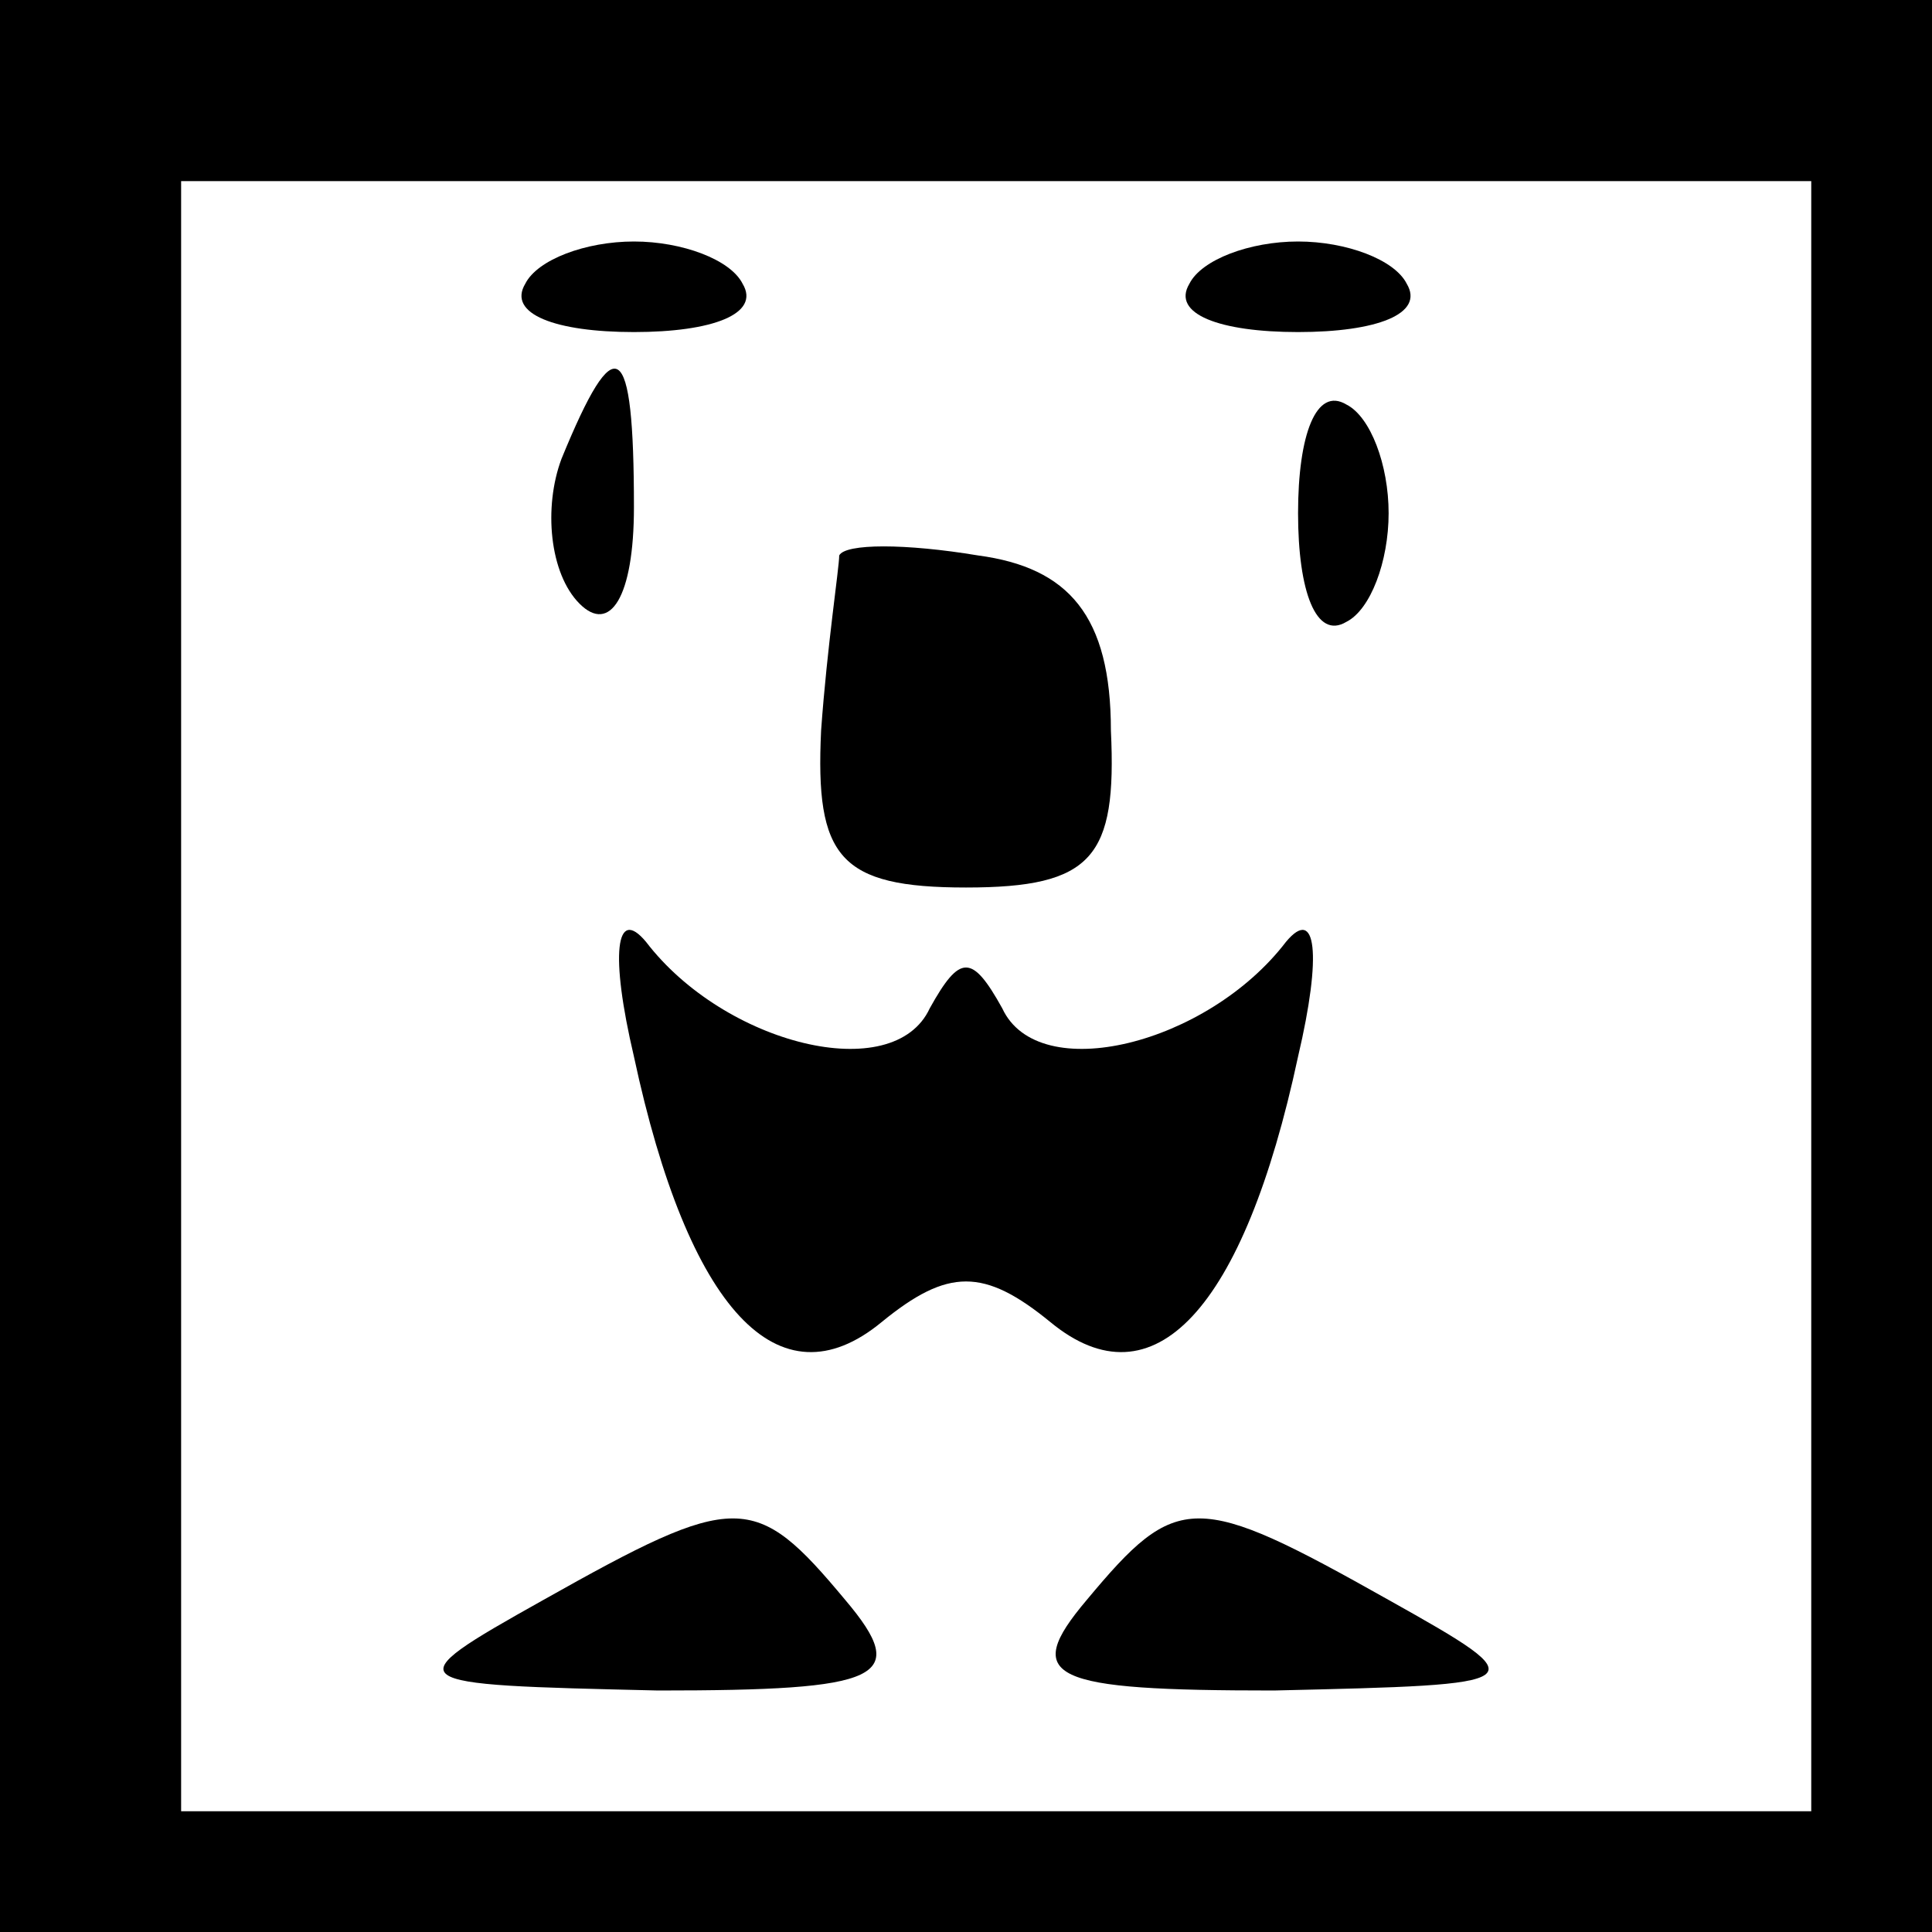 <?xml version="1.0" standalone="no"?>
<!DOCTYPE svg PUBLIC "-//W3C//DTD SVG 20010904//EN"
 "http://www.w3.org/TR/2001/REC-SVG-20010904/DTD/svg10.dtd">
<svg version="1.0" xmlns="http://www.w3.org/2000/svg"
 width="32pt" height="32pt" viewBox="0 0 32 32"
 preserveAspectRatio="xMidYMid meet">
<rect x="0" y="0" width="32" height="32" fill="#808080" stroke="none"/>
<g transform="translate(0,32) scale(0.1,-0.1)"
fill="#000000" stroke="none">
<path fill="#000000" stroke="none" d="M0 160 l0 -160 160 0 160 0 0 160 0
160 -160 0 -160 0 0 -160z"/>
<path fill="#ffffff" stroke="none" d="M300 155 l0 -135 -135 0 -135 0 0 135
0 135 135 0 135 0 0 -135z"/>
<path fill="#000000" stroke="none" d="M87 273 c-3 -5 5 -8 18 -8 13 0 21 3
18 8 -2 4 -10 7 -18 7 -8 0 -16 -3 -18 -7z"/>
<path fill="#000000" stroke="none" d="M197 273 c-3 -5 5 -8 18 -8 13 0 21 3
18 8 -2 4 -10 7 -18 7 -8 0 -16 -3 -18 -7z"/>
<path fill="#000000" stroke="none" d="M93 244 c-3 -8 -2 -19 3 -24 5 -5 9 1
9 16 0 28 -3 30 -12 8z"/>
<path fill="#000000" stroke="none" d="M215 235 c0 -13 3 -21 8 -18 4 2 7 10
7 18 0 8 -3 16 -7 18 -5 3 -8 -5 -8 -18z"/>
<path fill="#000000" stroke="none" d="M139 228 c0 -2 -2 -15 -3 -29 -1 -21 3
-26 24 -26 21 0 25 5 24 26 0 19 -7 27 -22 29 -12 2 -22 2 -23 0z"/>
<path fill="#000000" stroke="none" d="M105 145 c9 -42 24 -58 41 -44 11 9 17
9 28 0 17 -14 32 2 41 44 4 17 3 25 -2 19 -13 -17 -41 -24 -47 -11 -5 9 -7 9
-12 0 -6 -13 -34 -6 -47 11 -5 6 -6 -2 -2 -19z"/>
<path fill="#000000" stroke="none" d="M90 55 c-25 -14 -24 -14 19 -15 37 0
42 2 31 15 -15 18 -18 18 -50 0z"/>
<path fill="#000000" stroke="none" d="M180 55 c-11 -13 -6 -15 31 -15 43 1
44 1 19 15 -32 18 -35 18 -50 0z"/>
</g>
</svg>
